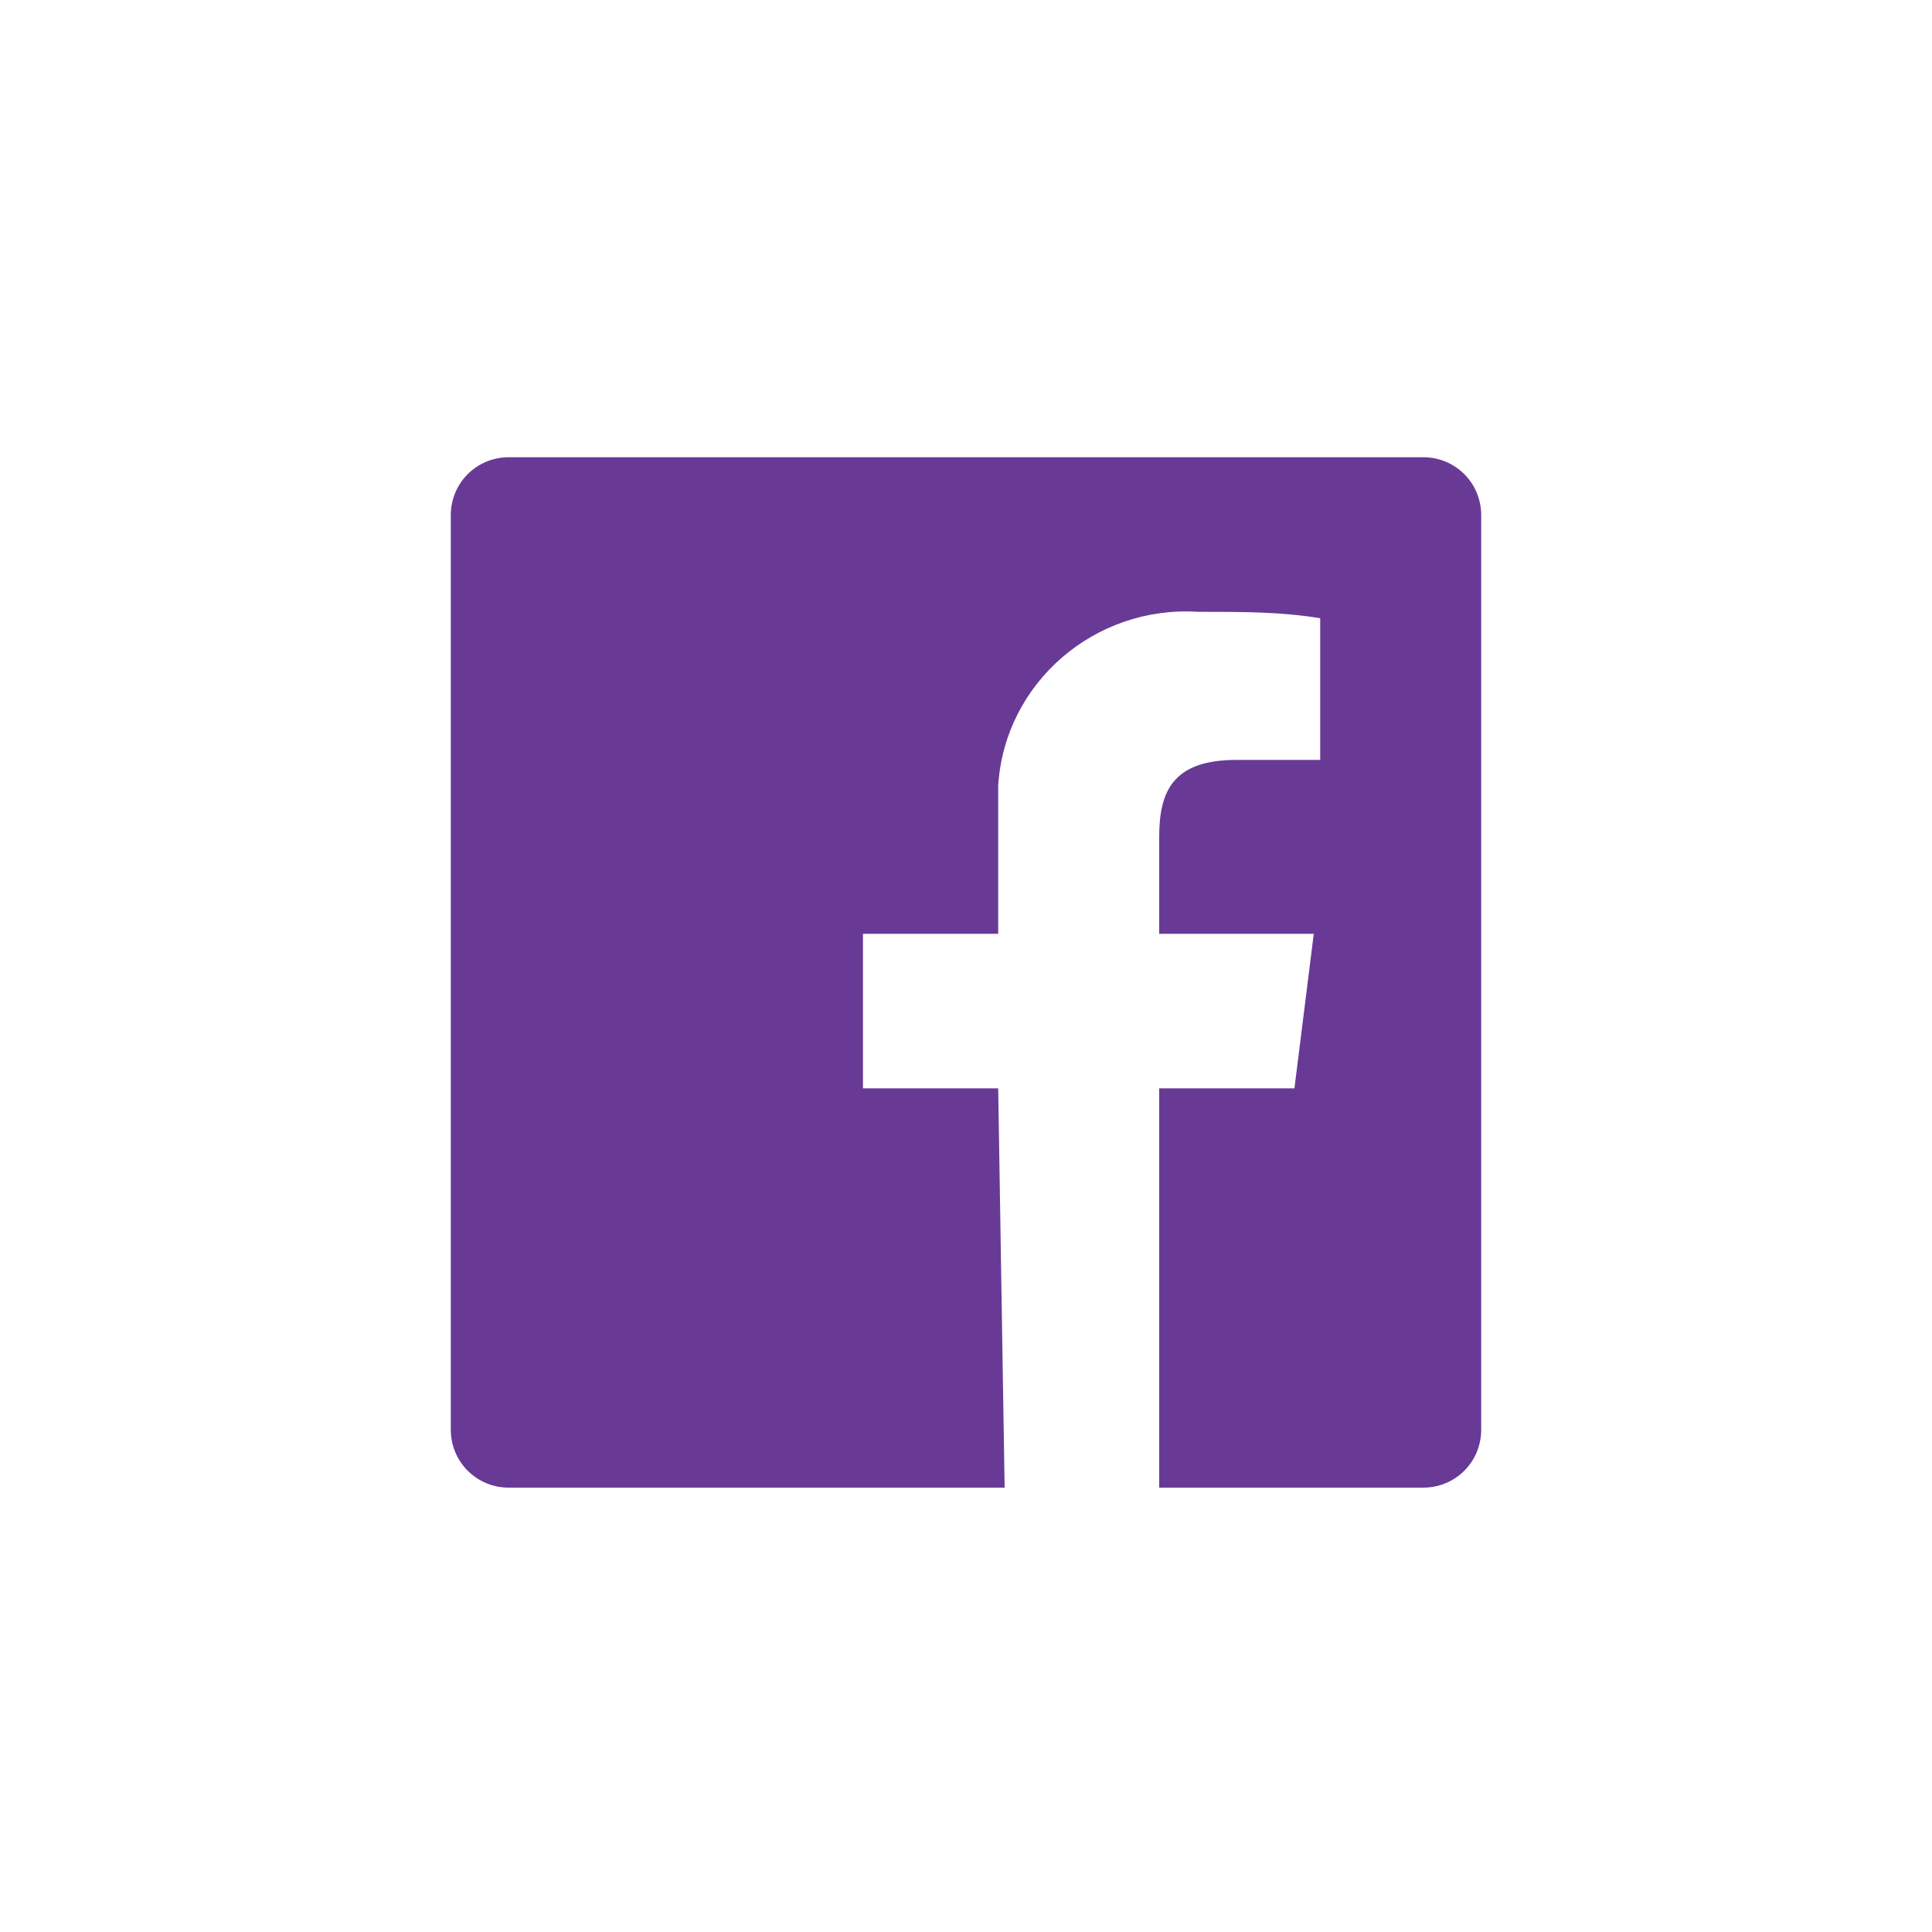 <?xml version="1.0" encoding="utf-8"?>
<!-- Generator: Adobe Illustrator 22.0.1, SVG Export Plug-In . SVG Version: 6.00 Build 0)  -->
<svg version="1.1" id="Layer_1" xmlns="http://www.w3.org/2000/svg" xmlns:xlink="http://www.w3.org/1999/xlink" x="0px" y="0px"
	 viewBox="0 0 30 30" style="enable-background:new 0 0 30 30;" xml:space="preserve">
<style type="text/css">
	.st0{fill:#683A96;}
</style>
<path class="st0" d="M15.6,23.1H7.9c-0.5,0-0.9-0.4-0.9-0.9V8c0-0.5,0.4-0.9,0.9-0.9h14.2C22.6,7.1,23,7.5,23,8v14.2
	c0,0.5-0.4,0.9-0.9,0.9H18v-6.2h2.1l0.3-2.4H18V13c0-0.7,0.2-1.2,1.2-1.2h1.3V9.6c-0.6-0.1-1.2-0.1-1.9-0.1c-1.6-0.1-3,1.1-3.1,2.7
	c0,0.2,0,0.3,0,0.5v1.8h-2.1v2.4h2.1L15.6,23.1L15.6,23.1z"/>
</svg>
